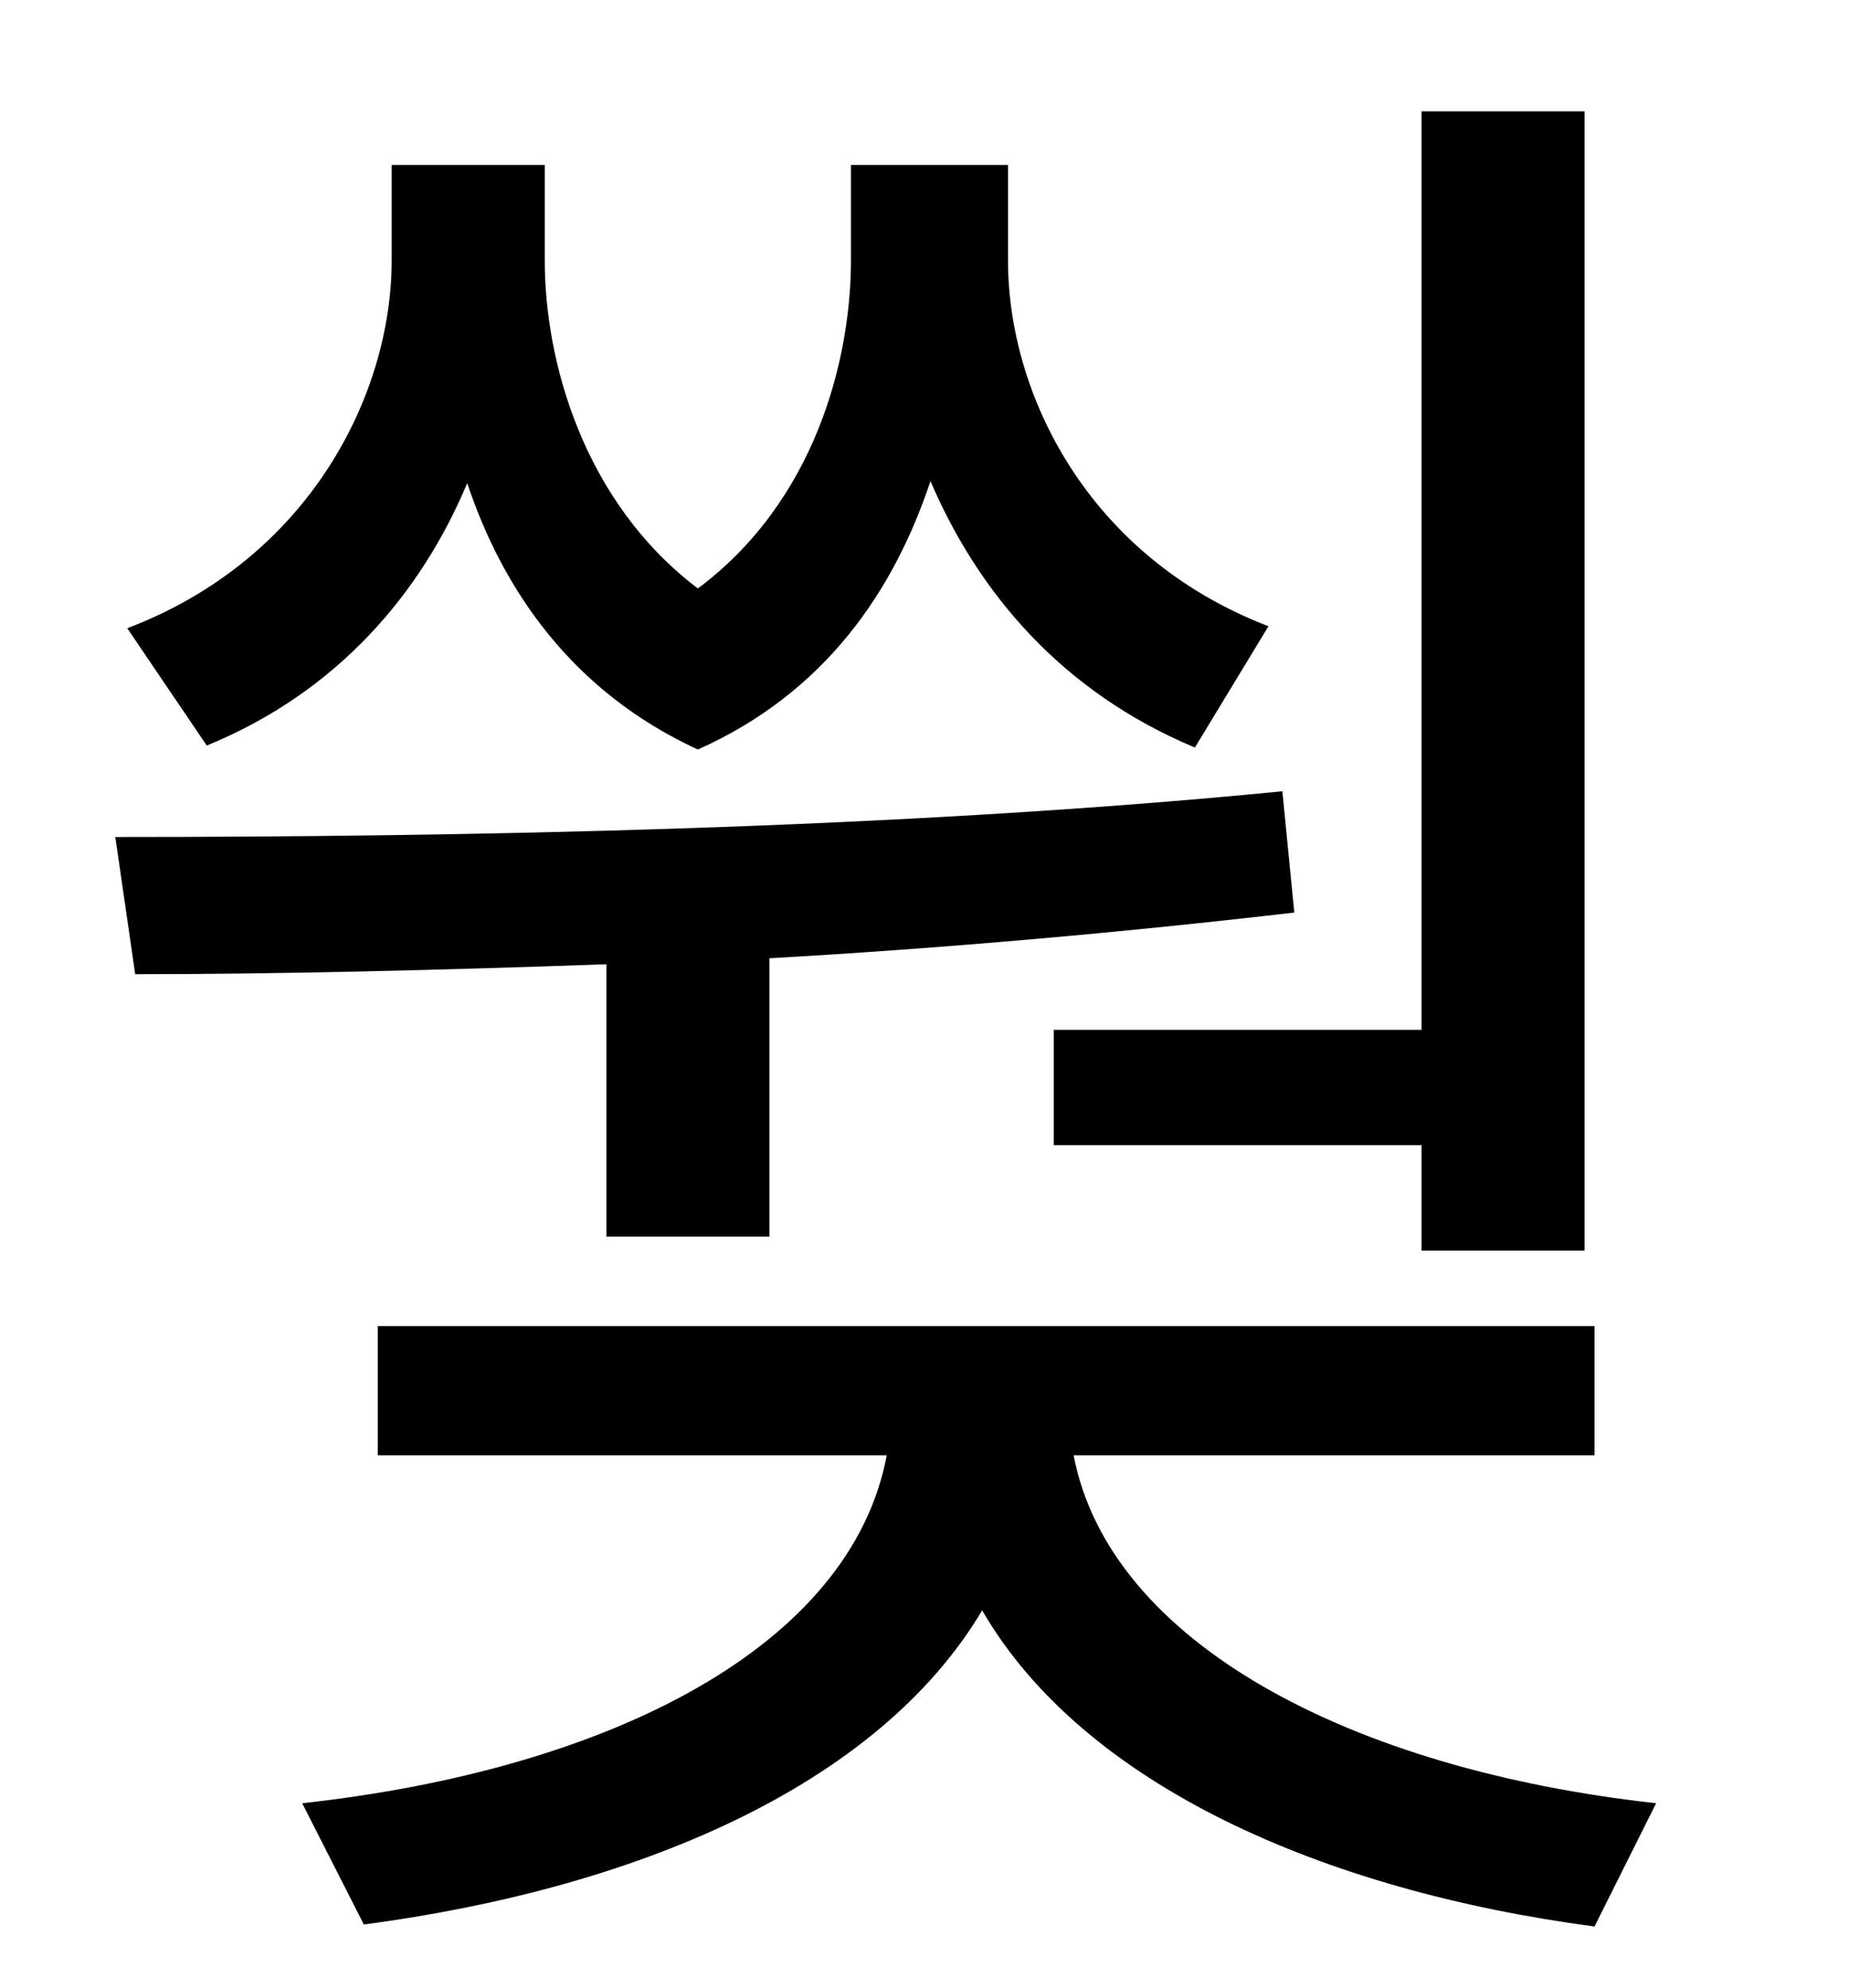 <?xml version="1.0" standalone="no"?>
<!DOCTYPE svg PUBLIC "-//W3C//DTD SVG 1.1//EN" "http://www.w3.org/Graphics/SVG/1.1/DTD/svg11.dtd" >
<svg xmlns="http://www.w3.org/2000/svg" xmlns:xlink="http://www.w3.org/1999/xlink" version="1.1" viewBox="-10 0 930 1000">
   <path fill="currentColor"
d="M520 518h185v-462h82v573h-82v-53h-185v-58zM628 315l-37 61c-67 -28 -109 -78 -133 -134c-18 54 -52 106 -117 135c-63 -29 -98 -80 -116 -134c-23 55 -65 105 -131 132l-40 -59c92 -35 133 -118 133 -185v-48h77v48c0 50 19 121 77 165c59 -44 77 -115 77 -165v-48h79
v48c0 67 40 149 131 184zM295 622v-137c-84 3 -165 5 -237 5l-10 -69c174 0 394 -4 587 -23l6 61c-86 10 -176 18 -264 23v140h-82zM792 732h-262c18 94 139 158 293 175l-31 62c-136 -18 -257 -71 -308 -159c-53 89 -175 140 -311 158l-31 -61c155 -17 276 -79 294 -175
h-256v-65h612v65z" />
</svg>
